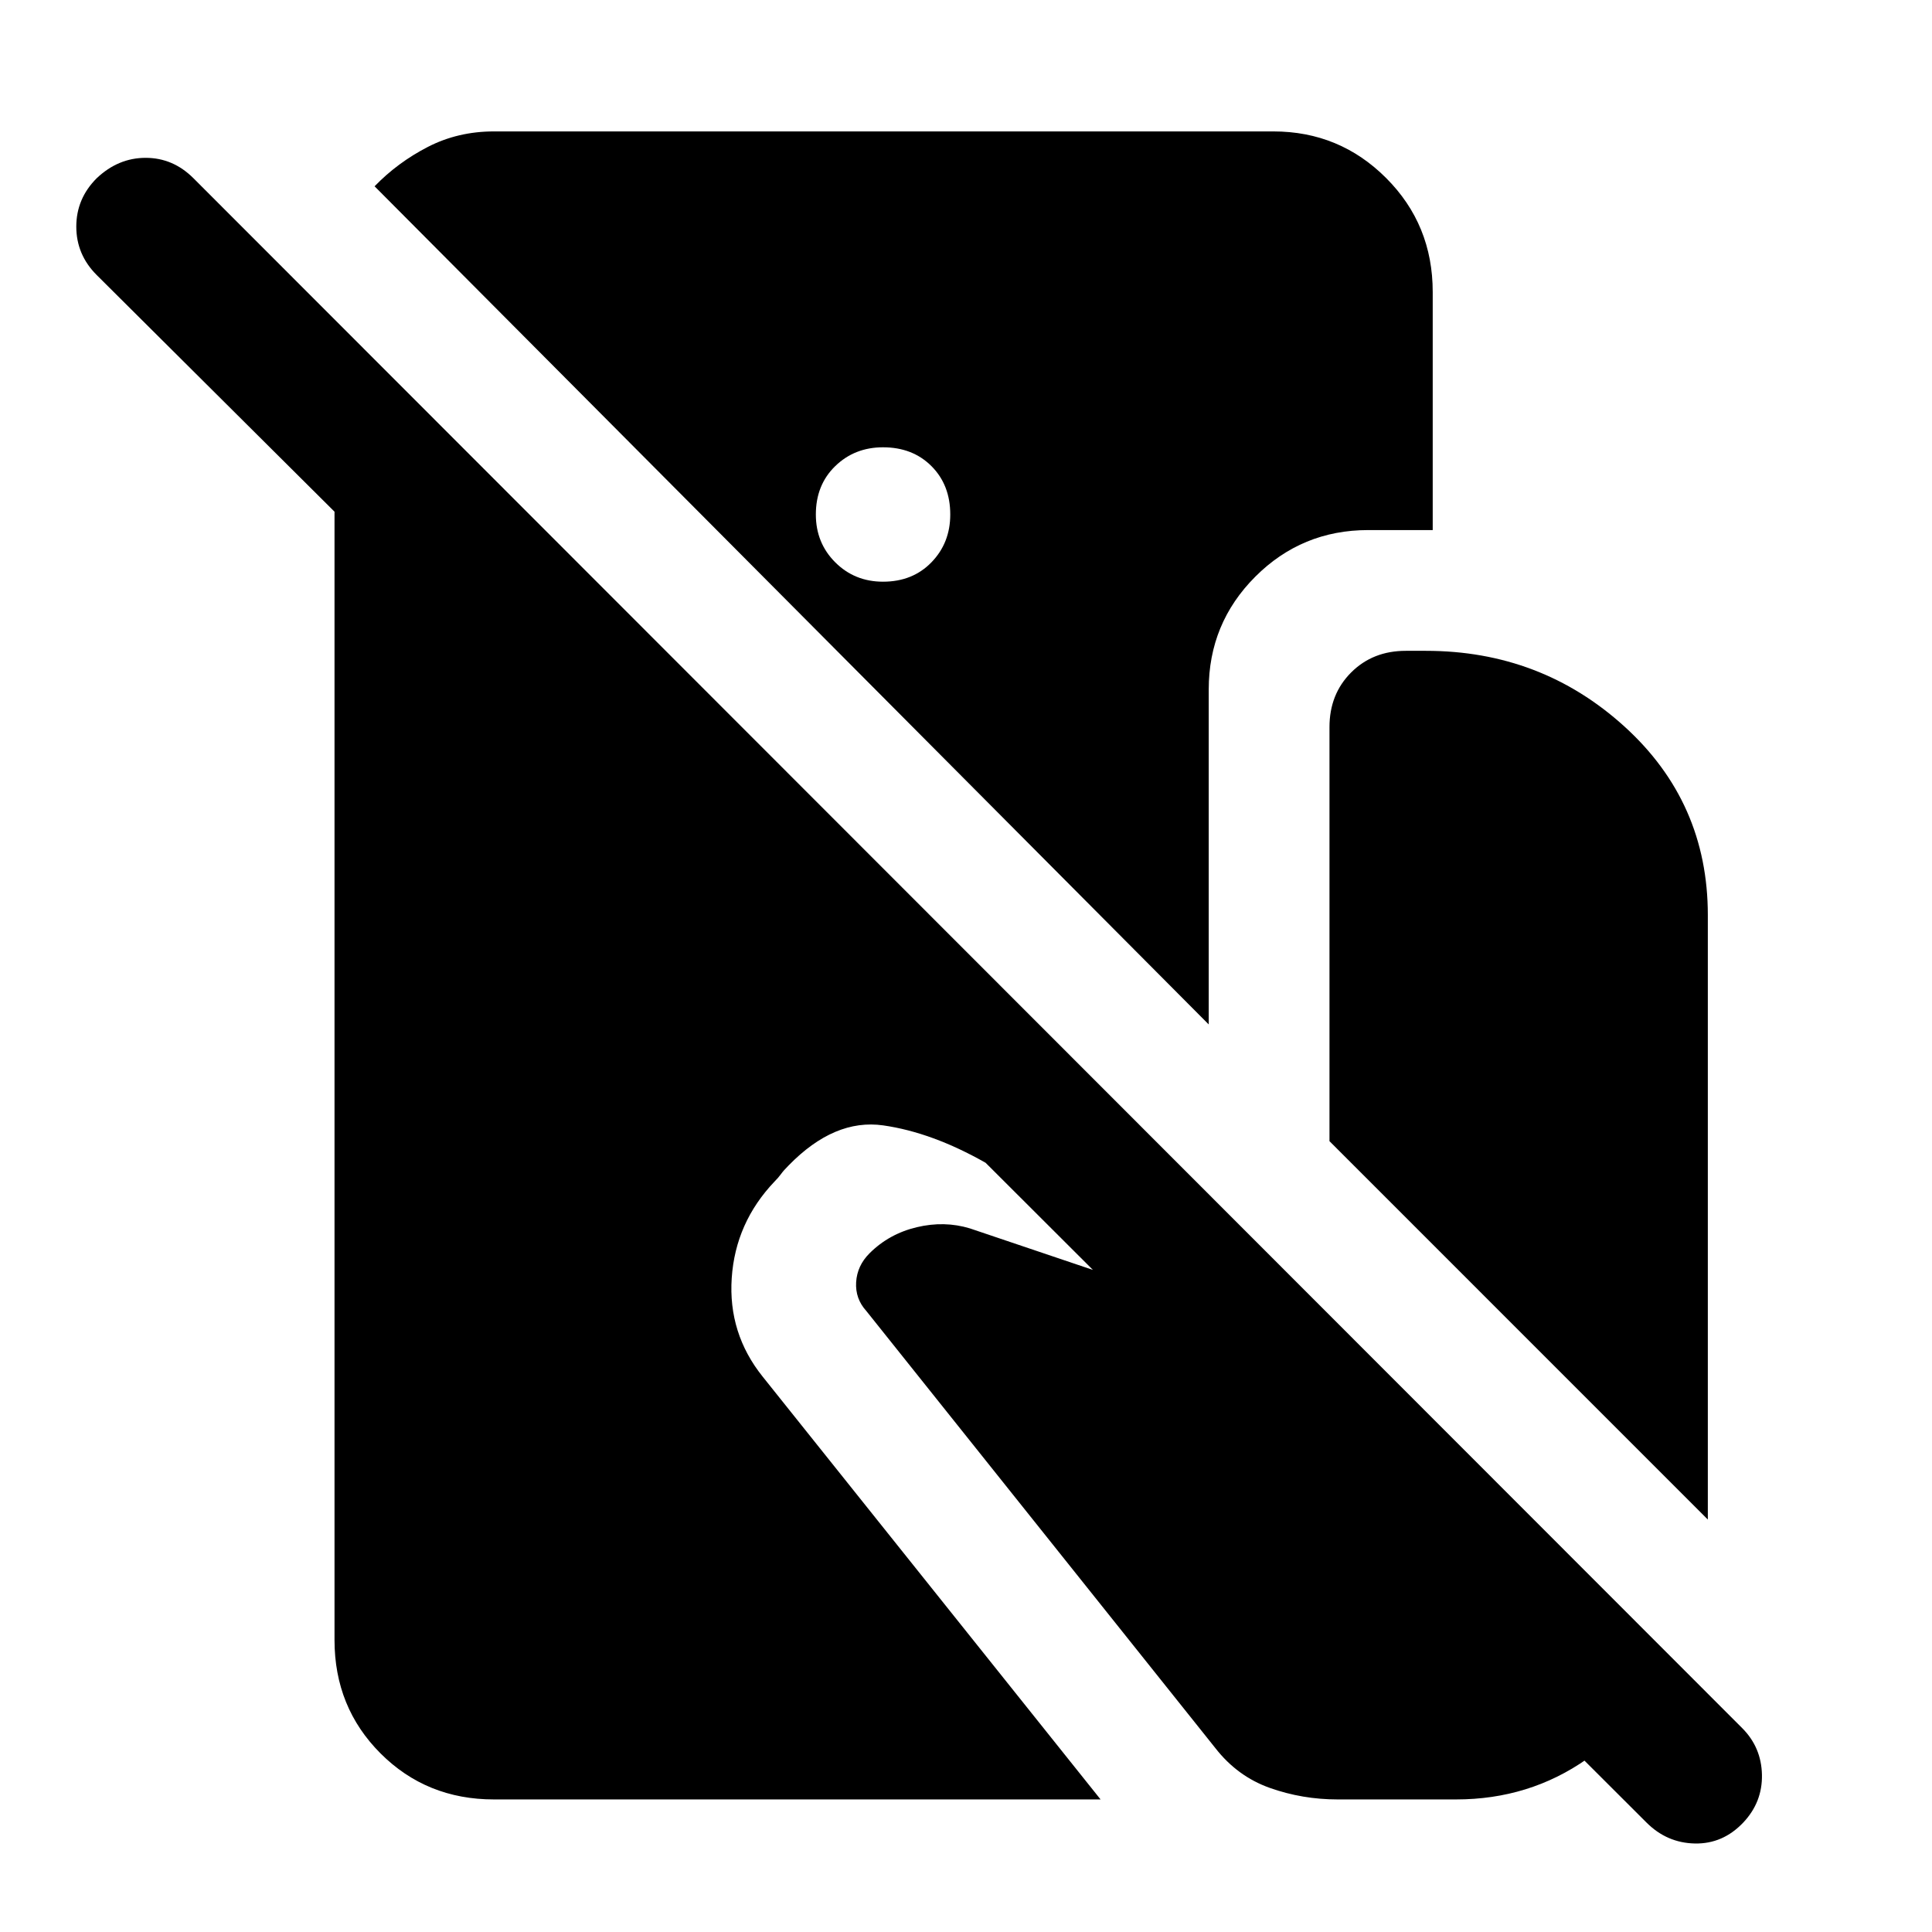 <svg xmlns="http://www.w3.org/2000/svg" height="48" viewBox="0 -960 960 960" width="48"><path d="M245.44-65.87q-33.48 0-56.35-22.87-22.87-22.87-22.87-56.35v-560.65L48.04-823.35q-10.13-10.13-10.13-24.04 0-13.91 10.13-24.04 10.7-10.14 24.33-10.14 13.63 0 23.76 10.14l769.52 770.08q9.57 9.57 9.85 23.2.28 13.63-9.28 23.76-10.13 10.69-24.05 10.41-13.91-.28-24.04-10.41L489.74-382.22q-26.65-15.13-50.87-18.58-24.22-3.46-47 19.89-2.56 2.56-3.8 4.3-1.24 1.74-3.24 3.74-19.39 20.39-21.24 47.91-1.85 27.53 15.41 49.05L546.87-65.87H245.44ZM632.7-894.7q32.91 0 56.06 23.16 23.15 23.15 23.15 56.63v118.3h-32.08q-32.92 0-56.07 23.15-23.15 23.16-23.15 56.07v166.43L186.13-867.43q11.39-11.79 26.39-19.53 15-7.74 32.92-7.74H632.7ZM438.78-670.96q14.7 0 24.05-9.63 9.35-9.63 9.35-23.76 0-14.69-9.35-24.04t-24.05-9.35q-14.13 0-23.76 9.35t-9.63 24.04q0 14.13 9.63 23.76t23.76 9.63Zm409.83 466.01-188-188.01V-598.7q0-16.39 10.76-27.15 10.76-10.76 27.15-10.76h10q57.22 0 98.66 37.61 41.43 37.61 41.43 93.7v300.35ZM664.7-65.87q-17.57 0-33.7-5.72-16.13-5.71-27.13-19.84L430.48-308.57q-5.57-6.13-5.07-14.32.5-8.2 6.63-14.33 9.7-9.69 23.46-12.98 13.76-3.28 26.46.59l204.43 69 143.52 143.52Q817.09-106 788.48-85.93q-28.61 20.06-64.96 20.06H664.7Z"/></svg>